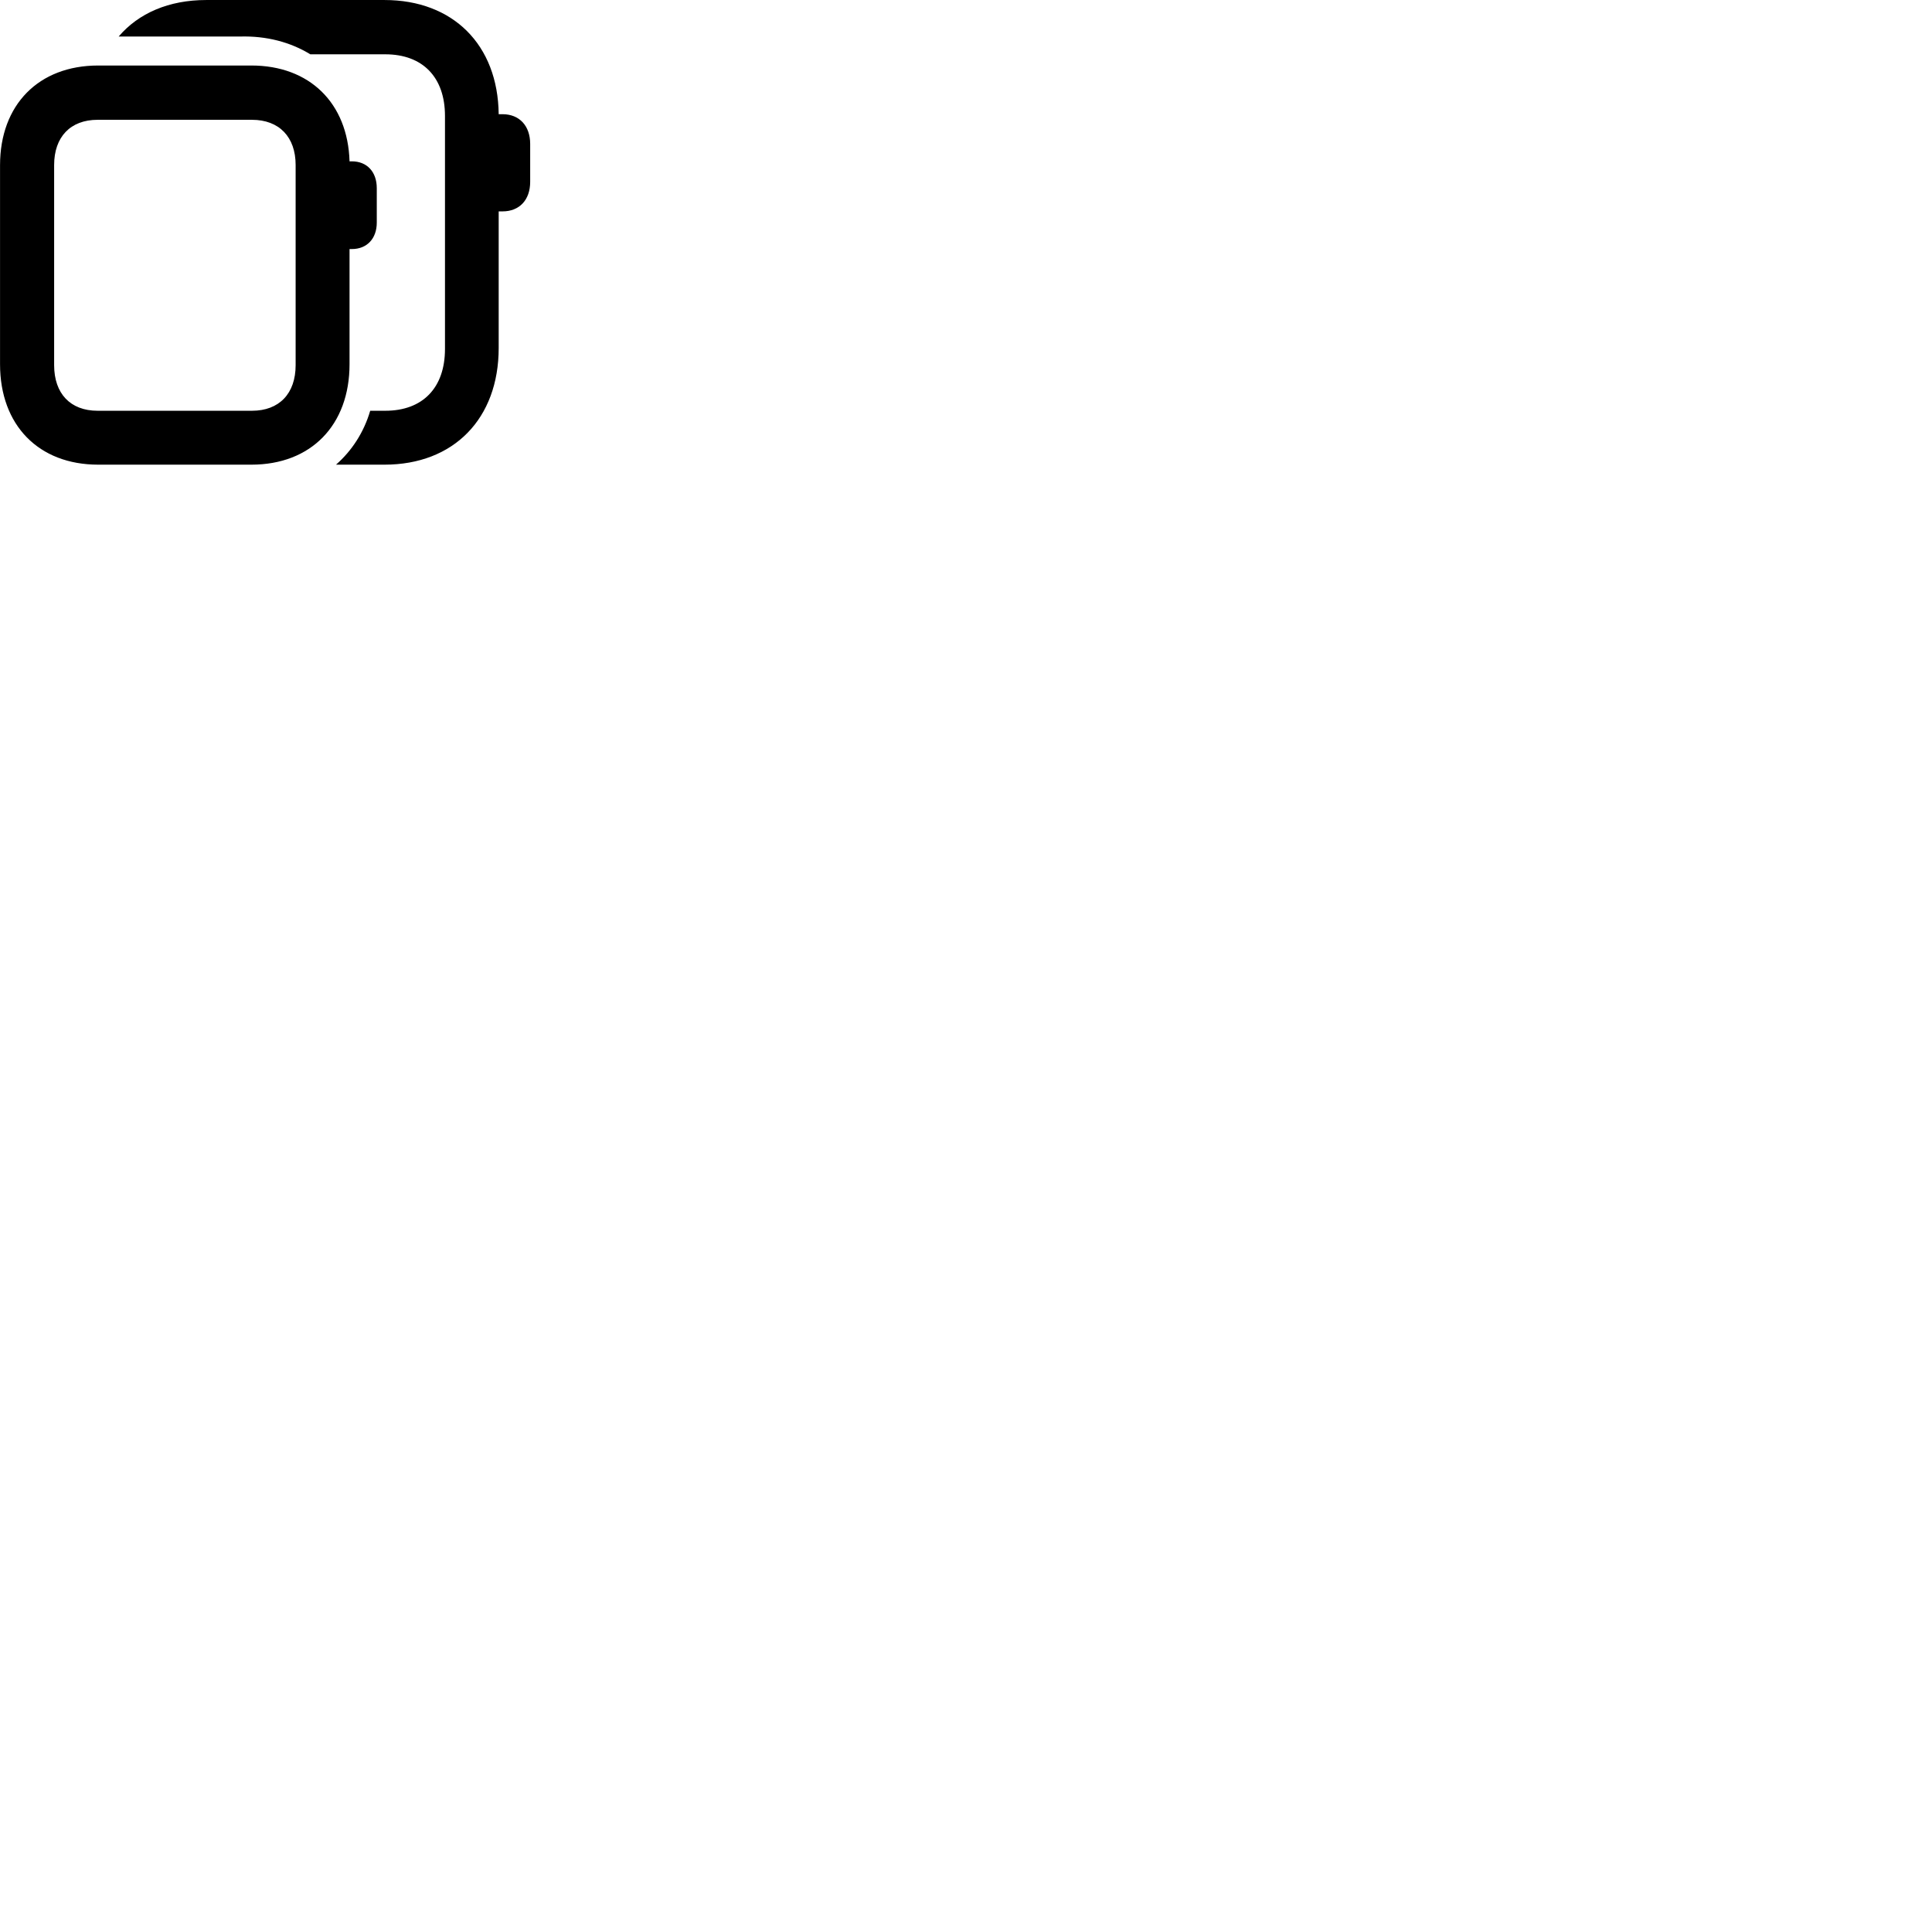 
        <svg xmlns="http://www.w3.org/2000/svg" viewBox="0 0 100 100">
            <path d="M19.902 0.001H10.672C8.742 0.001 7.172 0.681 6.142 1.891H12.422C13.792 1.851 15.032 2.181 16.062 2.811H19.942C21.882 2.811 23.032 4.001 23.032 6.001V18.061C23.032 20.071 21.882 21.261 19.942 21.261H19.162C18.832 22.381 18.212 23.331 17.392 24.051H19.902C23.482 24.051 25.812 21.671 25.812 18.011V10.941H26.012C26.882 10.941 27.442 10.351 27.442 9.411V7.451C27.442 6.511 26.882 5.911 26.012 5.911H25.812C25.772 2.311 23.442 0.001 19.902 0.001ZM5.082 24.051H13.012C16.092 24.051 18.092 22.011 18.092 18.851V12.891H18.212C18.992 12.891 19.502 12.351 19.502 11.521V9.741C19.502 8.891 18.992 8.351 18.212 8.351H18.092C18.002 5.331 16.022 3.391 13.012 3.391H5.082C2.002 3.391 0.002 5.421 0.002 8.551V18.851C0.002 22.011 2.002 24.051 5.082 24.051ZM5.052 21.261C3.642 21.261 2.802 20.371 2.802 18.901V8.541C2.802 7.091 3.642 6.201 5.052 6.201H13.042C14.452 6.201 15.302 7.091 15.302 8.541V18.901C15.302 20.371 14.452 21.261 13.042 21.261Z" />
        </svg>
    